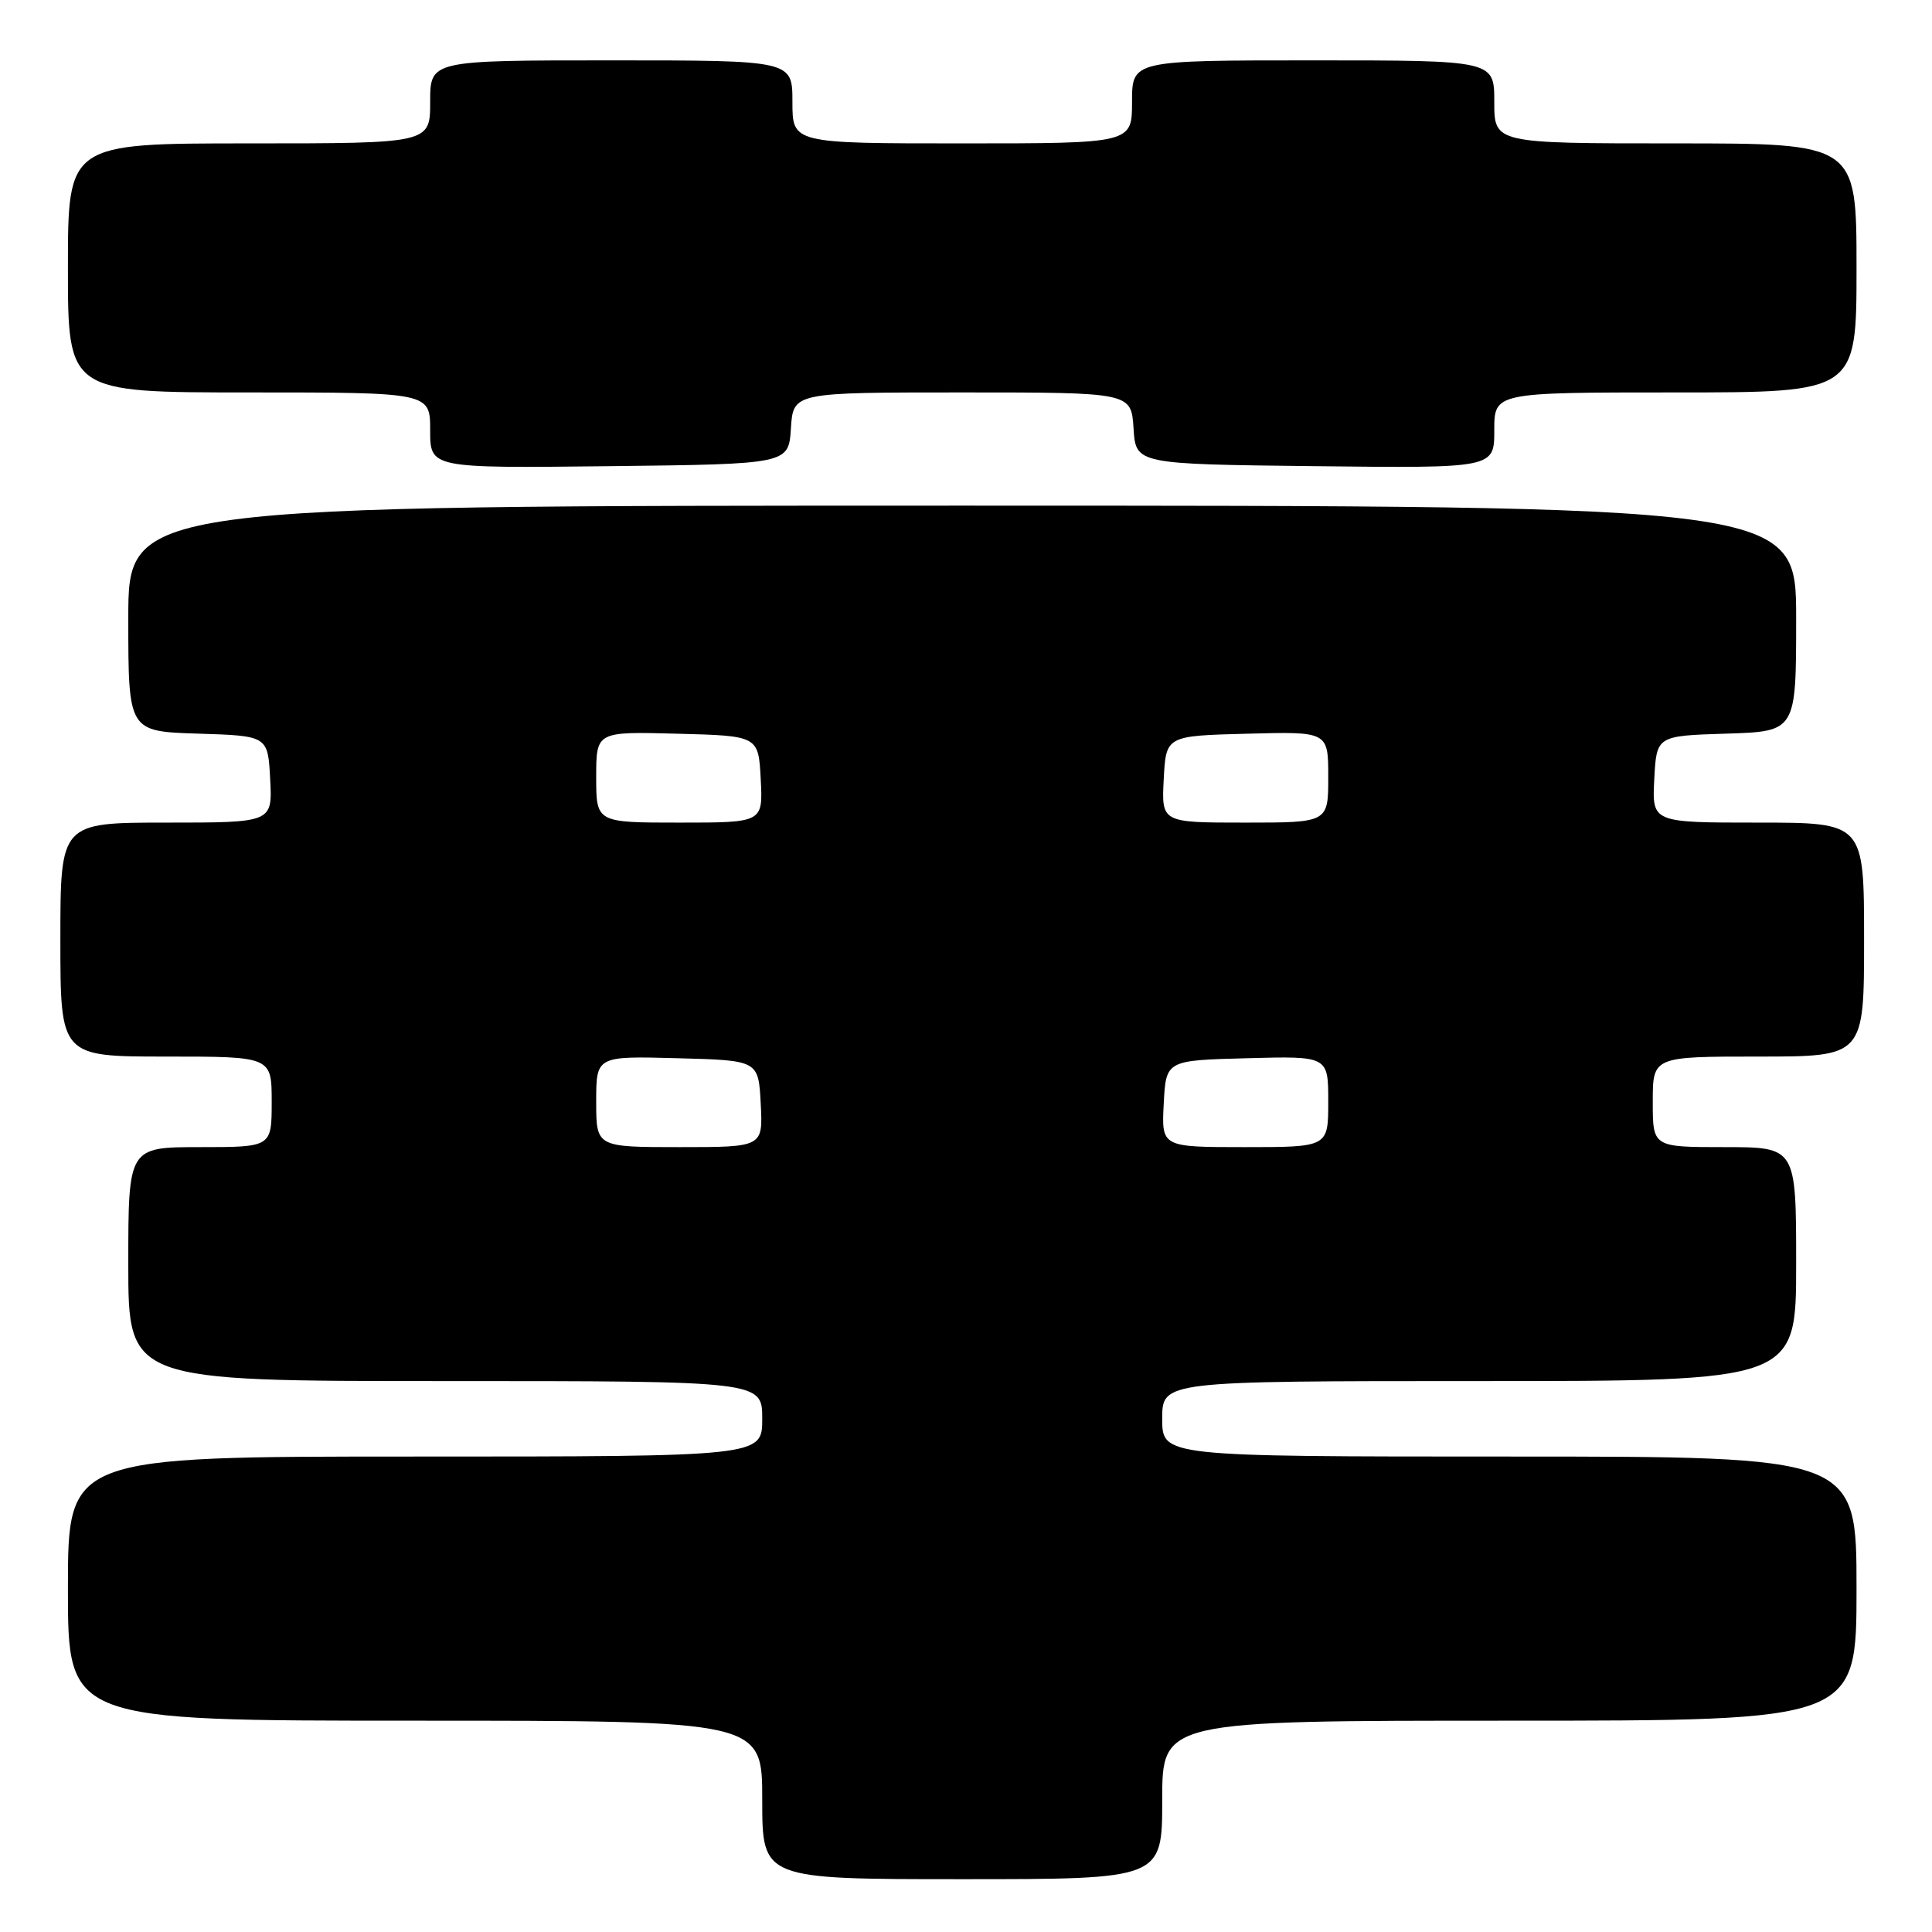 <?xml version="1.0" encoding="UTF-8" standalone="no"?>
<!DOCTYPE svg PUBLIC "-//W3C//DTD SVG 1.1//EN" "http://www.w3.org/Graphics/SVG/1.1/DTD/svg11.dtd" >
<svg xmlns="http://www.w3.org/2000/svg" xmlns:xlink="http://www.w3.org/1999/xlink" version="1.1" viewBox="0 0 256 256">
 <g >
 <path fill="currentColor"
d=" M 154.00 238.50 C 154.00 228.00 154.00 228.00 200.00 228.00 C 246.00 228.00 246.00 228.00 246.00 210.50 C 246.00 193.00 246.00 193.00 200.00 193.00 C 154.00 193.00 154.00 193.00 154.00 188.00 C 154.00 183.00 154.00 183.00 196.00 183.00 C 238.00 183.00 238.00 183.00 238.00 167.50 C 238.00 152.00 238.00 152.00 228.50 152.00 C 219.00 152.00 219.00 152.00 219.00 146.00 C 219.00 140.00 219.00 140.00 233.00 140.00 C 247.00 140.00 247.00 140.00 247.00 124.50 C 247.00 109.00 247.00 109.00 232.95 109.00 C 218.90 109.00 218.90 109.00 219.20 103.25 C 219.50 97.50 219.50 97.50 228.75 97.21 C 238.00 96.92 238.00 96.92 238.00 81.96 C 238.00 67.00 238.00 67.00 127.50 67.00 C 17.00 67.00 17.00 67.00 17.00 81.96 C 17.00 96.92 17.00 96.92 26.25 97.21 C 35.50 97.50 35.50 97.50 35.80 103.25 C 36.10 109.00 36.10 109.00 22.05 109.00 C 8.00 109.00 8.00 109.00 8.00 124.50 C 8.00 140.00 8.00 140.00 22.00 140.00 C 36.00 140.00 36.00 140.00 36.00 146.00 C 36.00 152.00 36.00 152.00 26.50 152.00 C 17.00 152.00 17.00 152.00 17.00 167.50 C 17.00 183.00 17.00 183.00 59.00 183.00 C 101.00 183.00 101.00 183.00 101.00 188.00 C 101.00 193.00 101.00 193.00 55.00 193.00 C 9.00 193.00 9.00 193.00 9.00 210.50 C 9.00 228.00 9.00 228.00 55.00 228.00 C 101.00 228.00 101.00 228.00 101.00 238.50 C 101.00 249.00 101.00 249.00 127.50 249.00 C 154.00 249.00 154.00 249.00 154.00 238.50 Z  M 104.80 56.75 C 105.11 52.00 105.11 52.00 127.50 52.00 C 149.89 52.00 149.89 52.00 150.20 56.75 C 150.50 61.50 150.50 61.50 174.25 61.77 C 198.00 62.04 198.00 62.04 198.00 57.02 C 198.00 52.00 198.00 52.00 222.00 52.00 C 246.00 52.00 246.00 52.00 246.00 35.50 C 246.00 19.00 246.00 19.00 222.00 19.00 C 198.00 19.00 198.00 19.00 198.00 13.50 C 198.00 8.00 198.00 8.00 174.00 8.00 C 150.00 8.00 150.00 8.00 150.00 13.50 C 150.00 19.00 150.00 19.00 127.50 19.00 C 105.00 19.00 105.00 19.00 105.00 13.50 C 105.00 8.00 105.00 8.00 81.00 8.00 C 57.00 8.00 57.00 8.00 57.00 13.50 C 57.00 19.00 57.00 19.00 33.00 19.00 C 9.00 19.00 9.00 19.00 9.00 35.50 C 9.00 52.00 9.00 52.00 33.00 52.00 C 57.00 52.00 57.00 52.00 57.00 57.02 C 57.00 62.04 57.00 62.04 80.75 61.77 C 104.50 61.50 104.50 61.50 104.80 56.75 Z  M 79.00 145.97 C 79.00 139.93 79.00 139.93 89.75 140.22 C 100.50 140.50 100.50 140.50 100.80 146.25 C 101.10 152.00 101.10 152.00 90.05 152.00 C 79.00 152.00 79.00 152.00 79.00 145.97 Z  M 154.20 146.25 C 154.50 140.50 154.50 140.50 165.25 140.22 C 176.00 139.93 176.00 139.93 176.00 145.97 C 176.00 152.00 176.00 152.00 164.95 152.00 C 153.90 152.00 153.90 152.00 154.20 146.25 Z  M 79.00 102.97 C 79.00 96.93 79.00 96.93 89.75 97.22 C 100.50 97.50 100.50 97.50 100.80 103.25 C 101.10 109.00 101.10 109.00 90.05 109.00 C 79.00 109.00 79.00 109.00 79.00 102.97 Z  M 154.20 103.25 C 154.50 97.50 154.50 97.50 165.25 97.22 C 176.00 96.93 176.00 96.93 176.00 102.97 C 176.00 109.00 176.00 109.00 164.95 109.00 C 153.90 109.00 153.90 109.00 154.20 103.25 Z "/>
</g>
</svg>